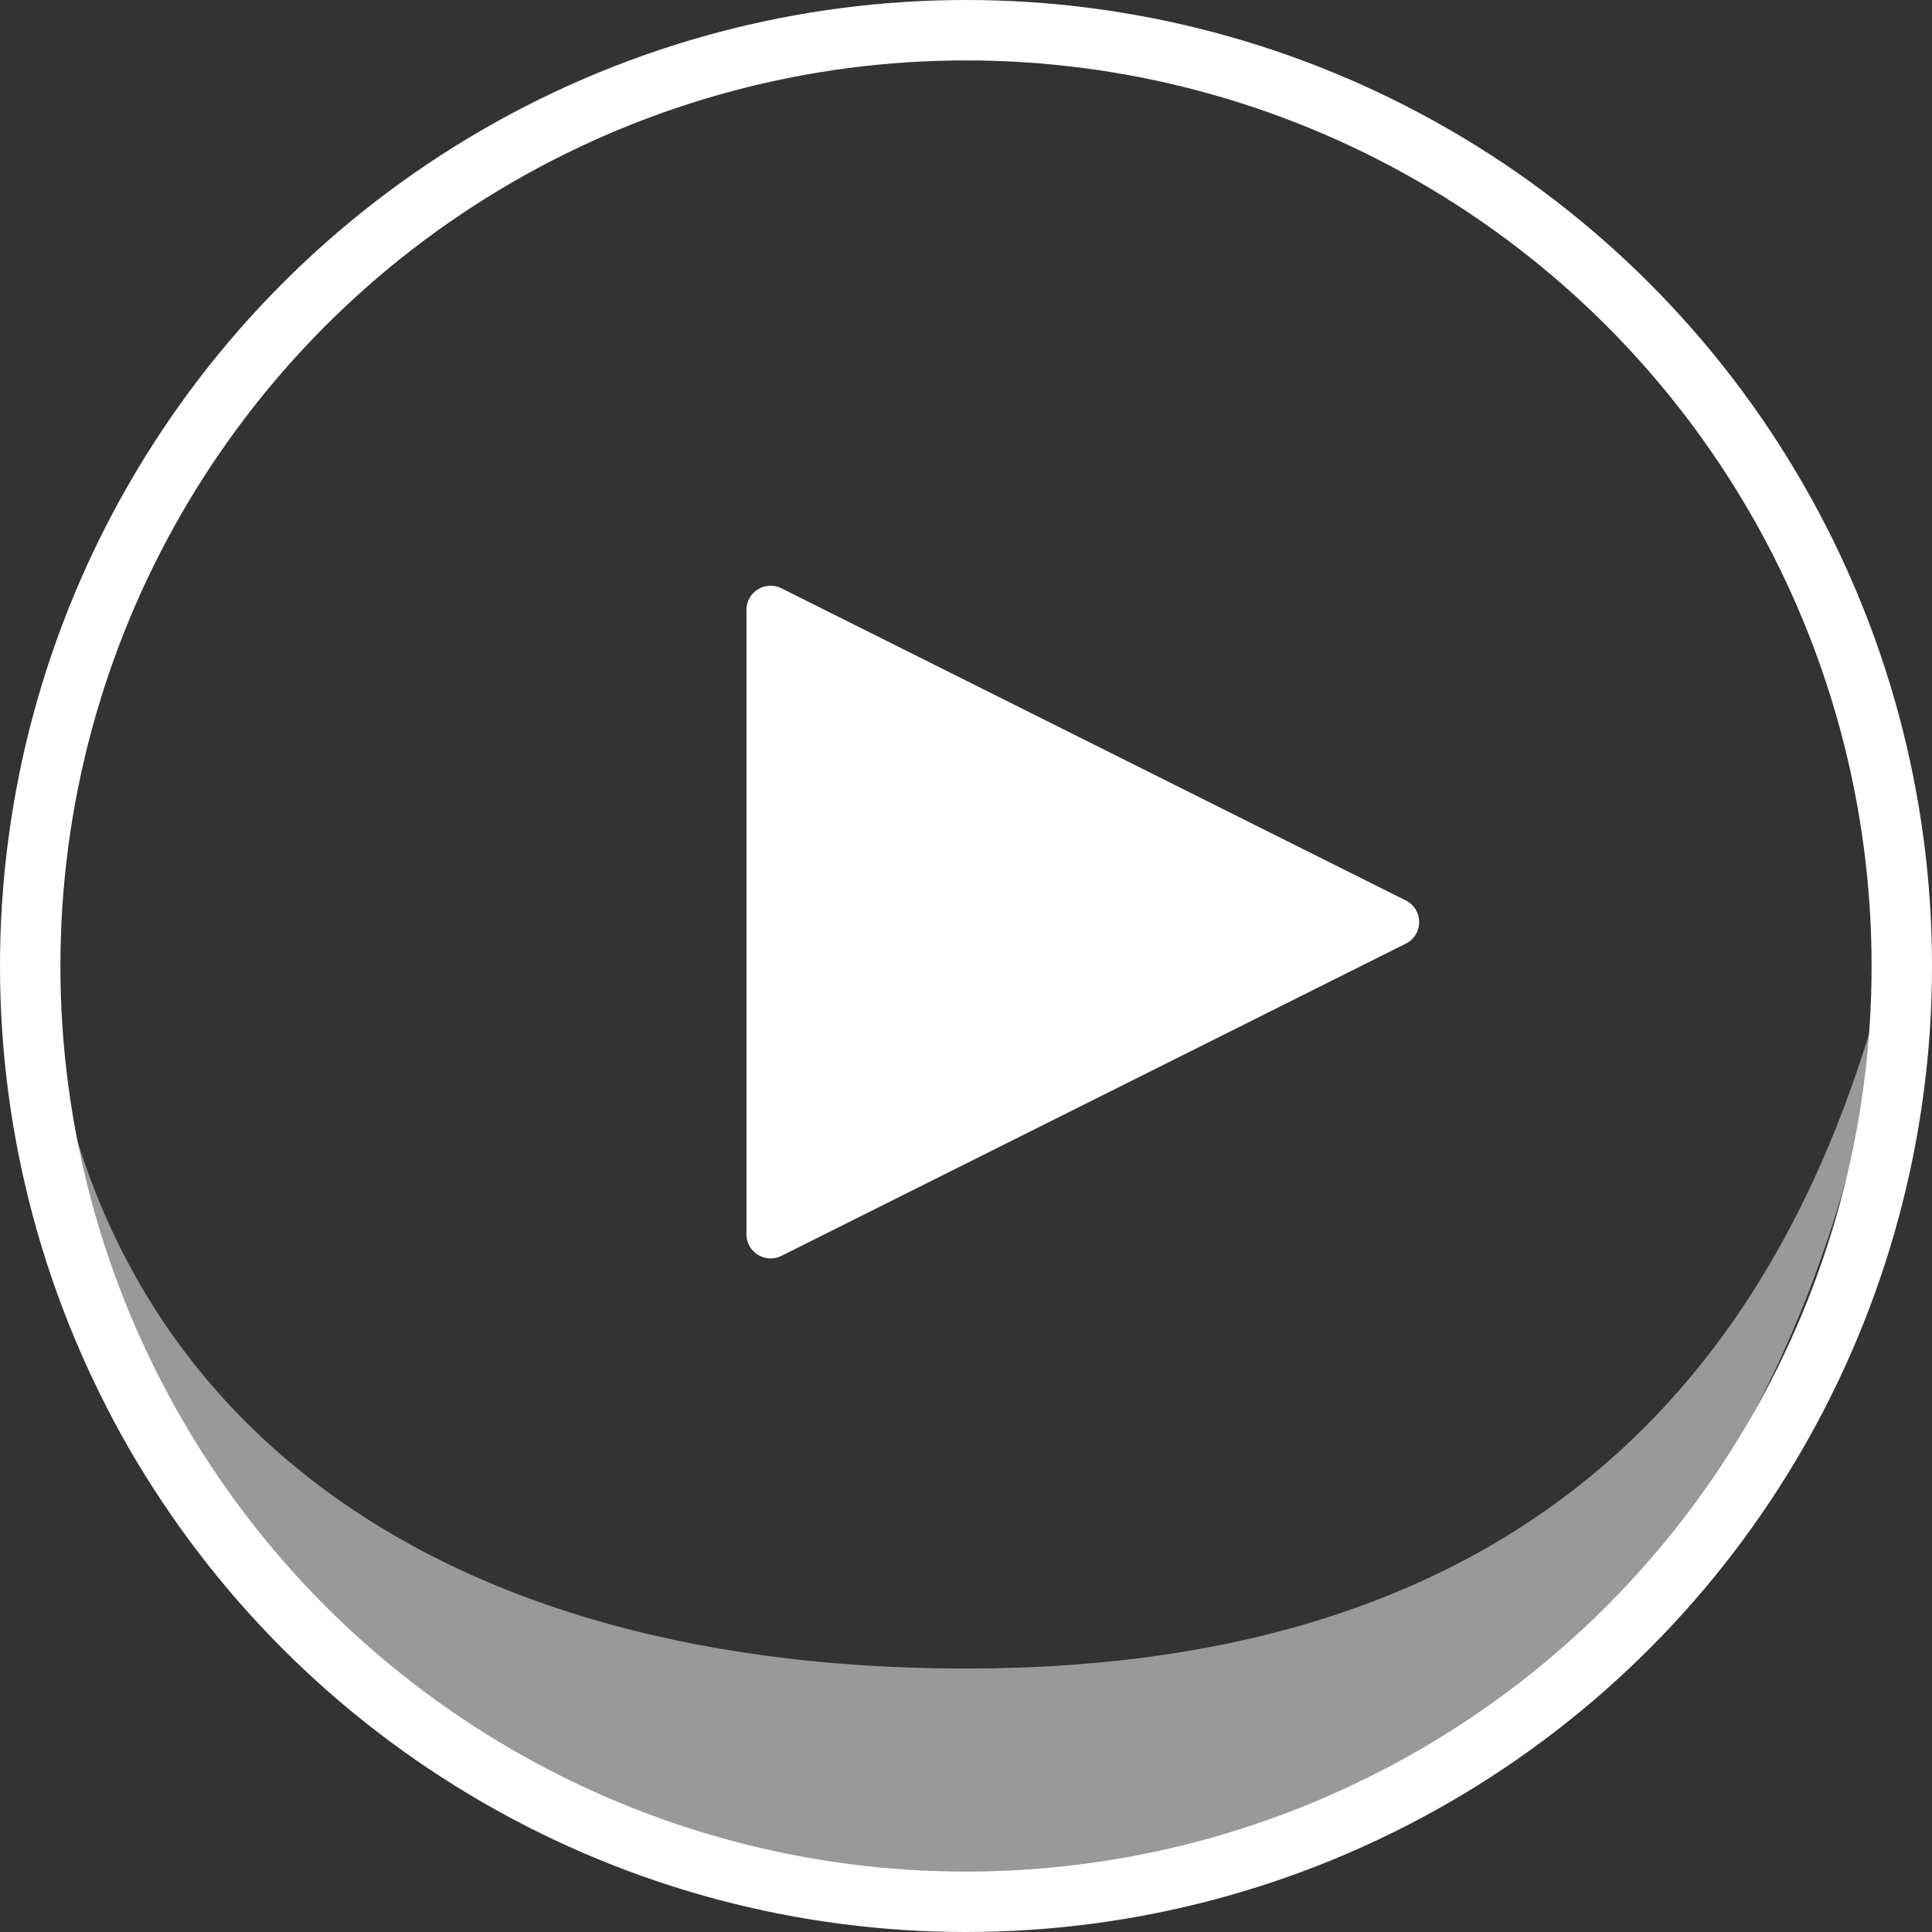 <svg width="30" height="30" viewBox="0 0 30 30" fill="none" xmlns="http://www.w3.org/2000/svg">
<rect x="0" y="0" width="30" height="30" fill="#333333" stroke="none"/>
<path d="M11.591 19.166V9.47C11.591 9.191 11.884 9.01 12.134 9.135L21.829 13.982C22.106 14.121 22.106 14.515 21.829 14.653L12.134 19.501C11.884 19.626 11.591 19.444 11.591 19.166Z" fill="white"/>
<path opacity="0.5" d="M15 25.909C6.255 25.909 1.238 21.591 0.681 15C-0.682 21.818 5.181 29.318 14.999 29.318C24.818 29.318 28.636 21.136 29.318 15C27.763 21.136 23.863 25.909 15 25.909Z" fill="white"/>
<circle cx="15" cy="15" r="14.531" stroke="white" stroke-width="0.938"/>
</svg>
